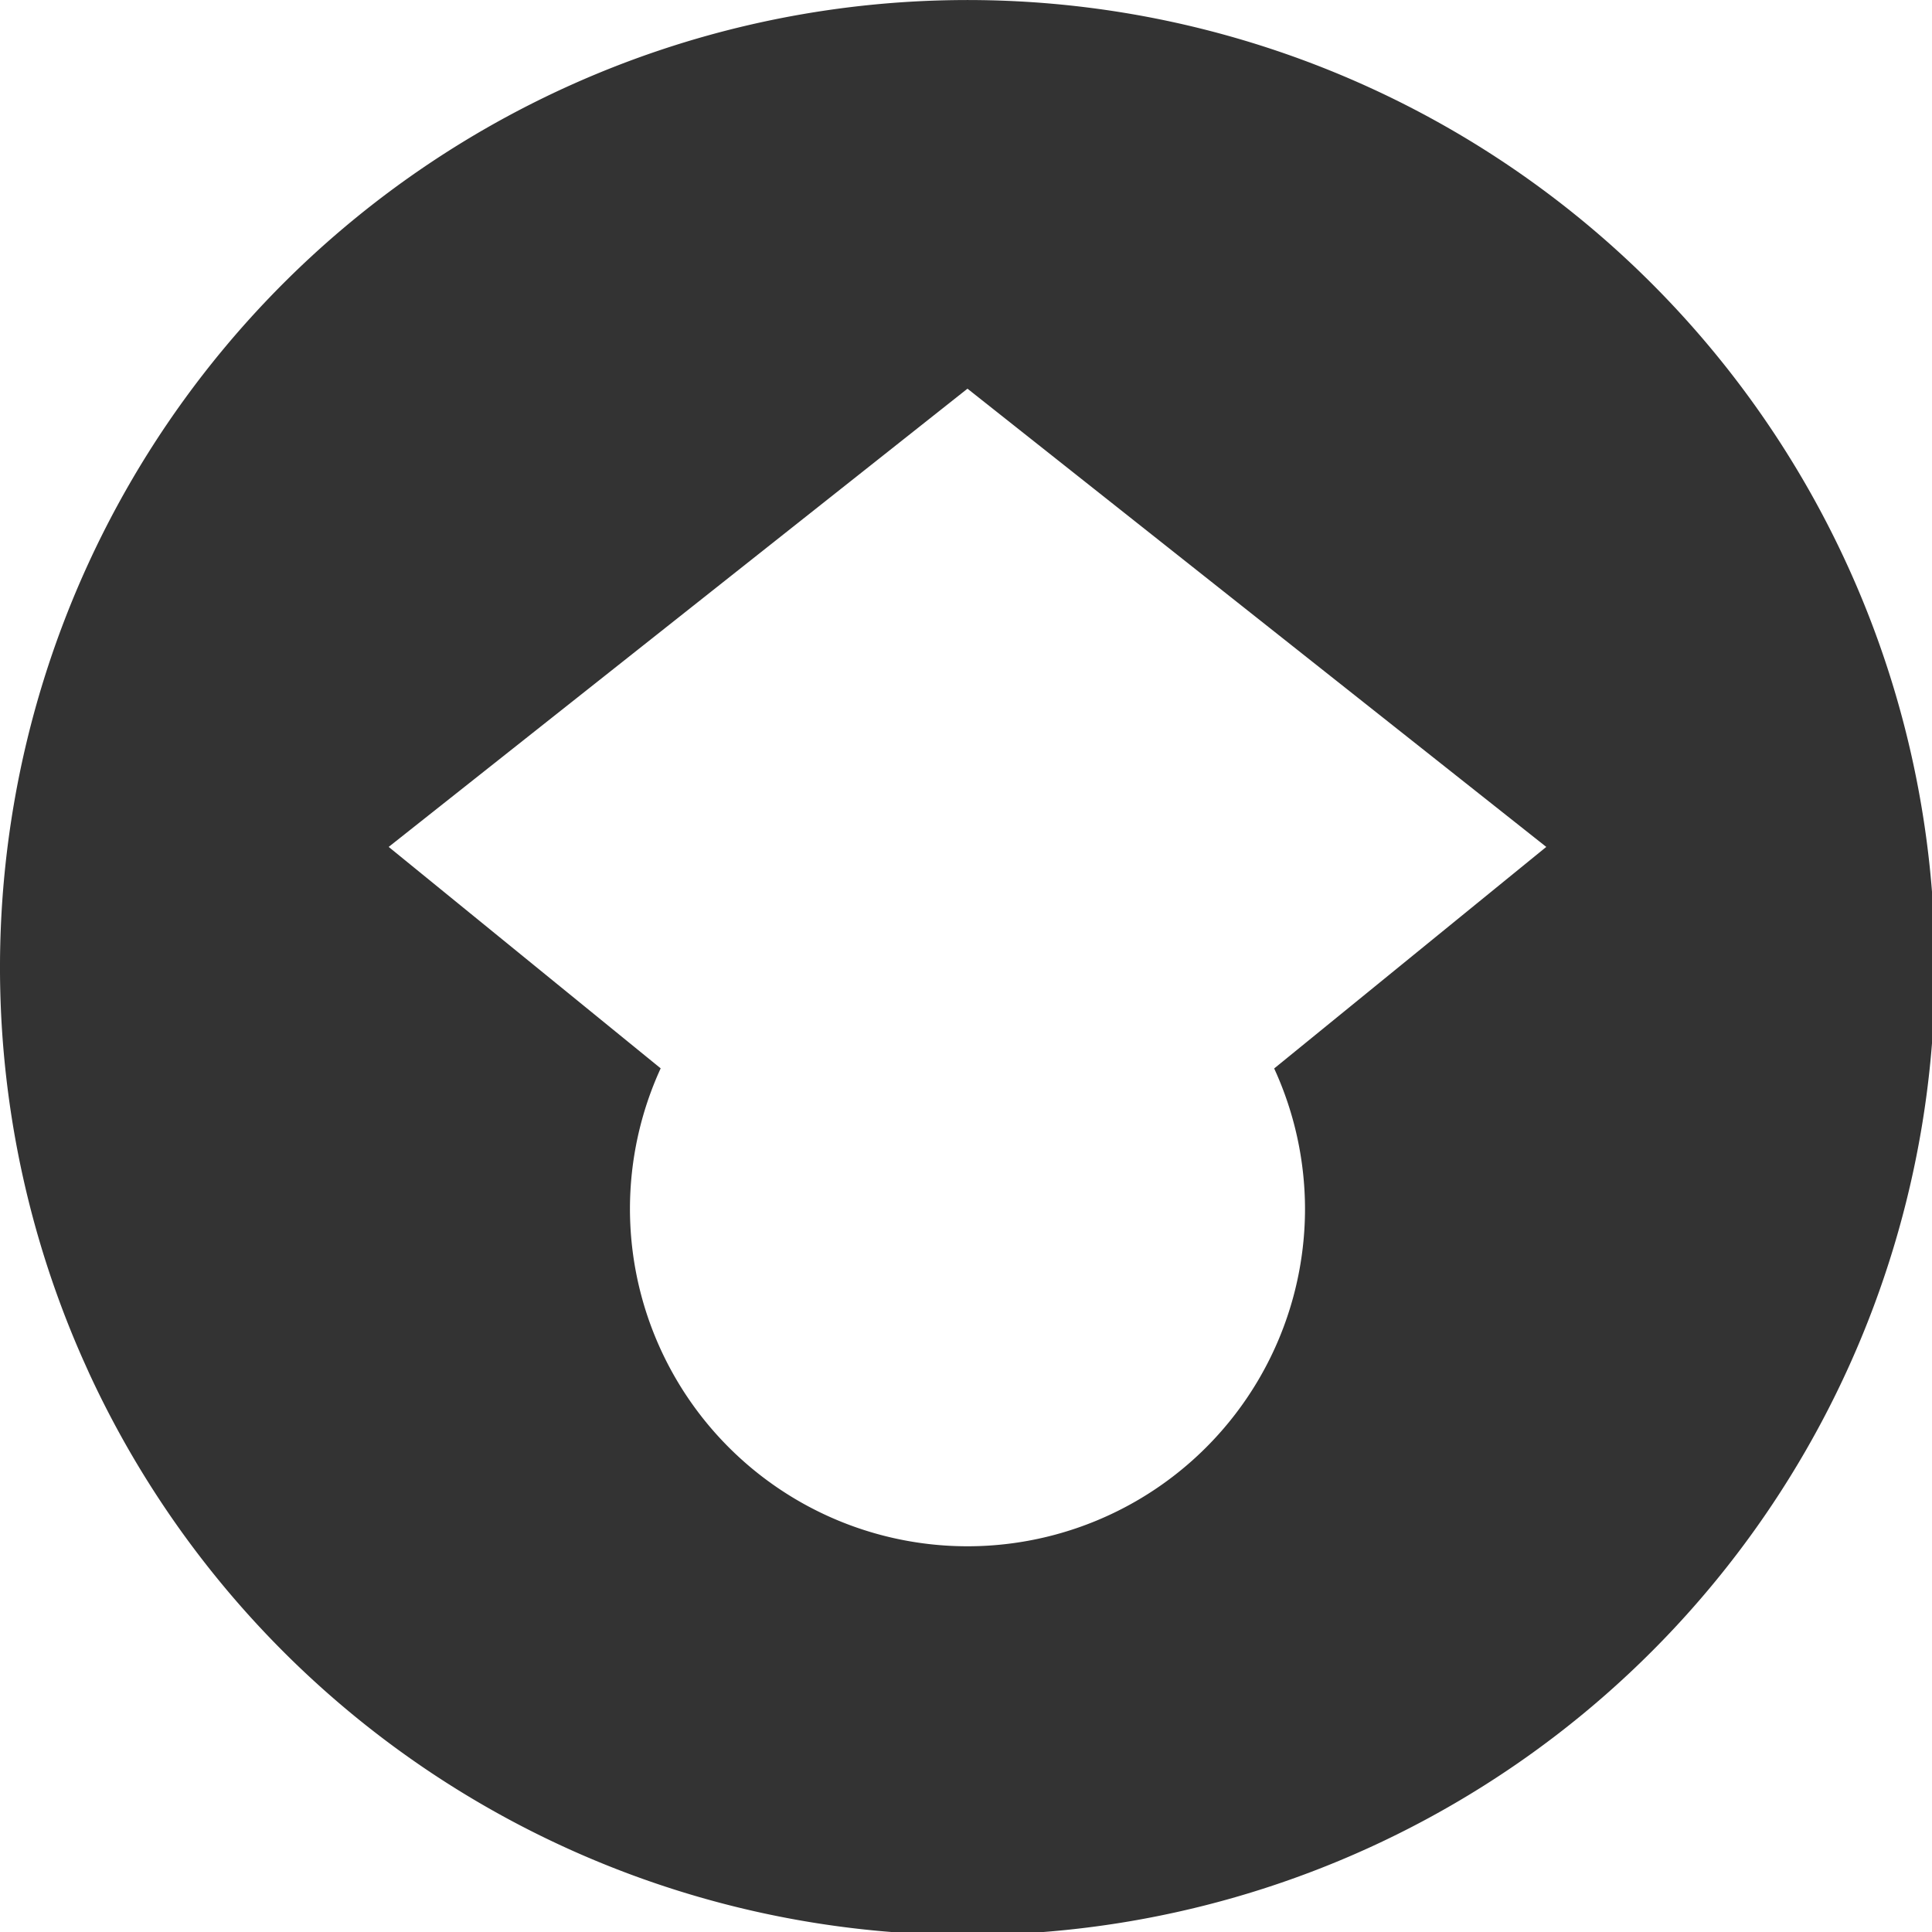 <?xml version="1.0" encoding="UTF-8" standalone="no"?>
<!-- Created with Inkscape (http://www.inkscape.org/) -->

<svg
   xmlns:dc="http://purl.org/dc/elements/1.1/"
   xmlns:cc="http://creativecommons.org/ns#"
   xmlns:rdf="http://www.w3.org/1999/02/22-rdf-syntax-ns#"
   xmlns:svg="http://www.w3.org/2000/svg"
   xmlns="http://www.w3.org/2000/svg"
   xmlns:sodipodi="http://sodipodi.sourceforge.net/DTD/sodipodi-0.dtd"
   xmlns:inkscape="http://www.inkscape.org/namespaces/inkscape"
   width="32"
   height="32"
   viewBox="0 0 8.467 8.467"
   version="1.1"
   id="svg8"
   sodipodi:docname="gs_logo_32.svg"
   inkscape:version="0.92.5 (2060ec1f9f, 2020-04-08)"
   inkscape:export-filename="/home/zipola/Projektit/tuomosipola.github.io/pics/gs_logo_32.png"
   inkscape:export-xdpi="96.000008"
   inkscape:export-ydpi="96.000008">
  <defs
     id="defs2" />
  <sodipodi:namedview
     id="base"
     pagecolor="#ffffff"
     bordercolor="#666666"
     borderopacity="1.0"
     inkscape:pageopacity="0.0"
     inkscape:pageshadow="2"
     inkscape:zoom="0.7"
     inkscape:cx="-242.78484"
     inkscape:cy="-13.922904"
     inkscape:document-units="mm"
     inkscape:current-layer="layer1"
     showgrid="false"
     units="px"
     inkscape:window-width="1920"
     inkscape:window-height="1016"
     inkscape:window-x="0"
     inkscape:window-y="27"
     inkscape:window-maximized="1" />
  <g
     inkscape:label="Taso 1"
     inkscape:groupmode="layer"
     id="layer1"
     transform="translate(0,-288.533)">
    <path
       style="opacity:1;fill:#333333;fill-opacity:1;fill-rule:nonzero;stroke:none;stroke-width:3.78;stroke-linecap:square;stroke-linejoin:miter;stroke-miterlimit:4;stroke-dasharray:none;stroke-dashoffset:0;stroke-opacity:1;paint-order:normal"
       d="M 15.666 0.004 A 16 16 0 0 0 9.463 1.396 A 16 16 0 0 0 1.371 22.48 L 1.473 22.707 A 16 16 0 0 0 22.65 30.553 A 16 16 0 0 0 30.578 9.406 A 16 16 0 0 0 15.666 0.004 z M 16 6.428 L 25.572 14.006 L 21.072 17.67 A 5.583 5.583 0 0 1 21.582 19.988 A 5.583 5.583 0 0 1 16 25.572 A 5.583 5.583 0 0 1 10.418 19.988 A 5.583 5.583 0 0 1 10.926 17.668 L 6.428 14.006 L 16 6.428 z "
       transform="matrix(0.265,0,0,0.265,0,288.533)"
       id="path845" />
  </g>
</svg>
